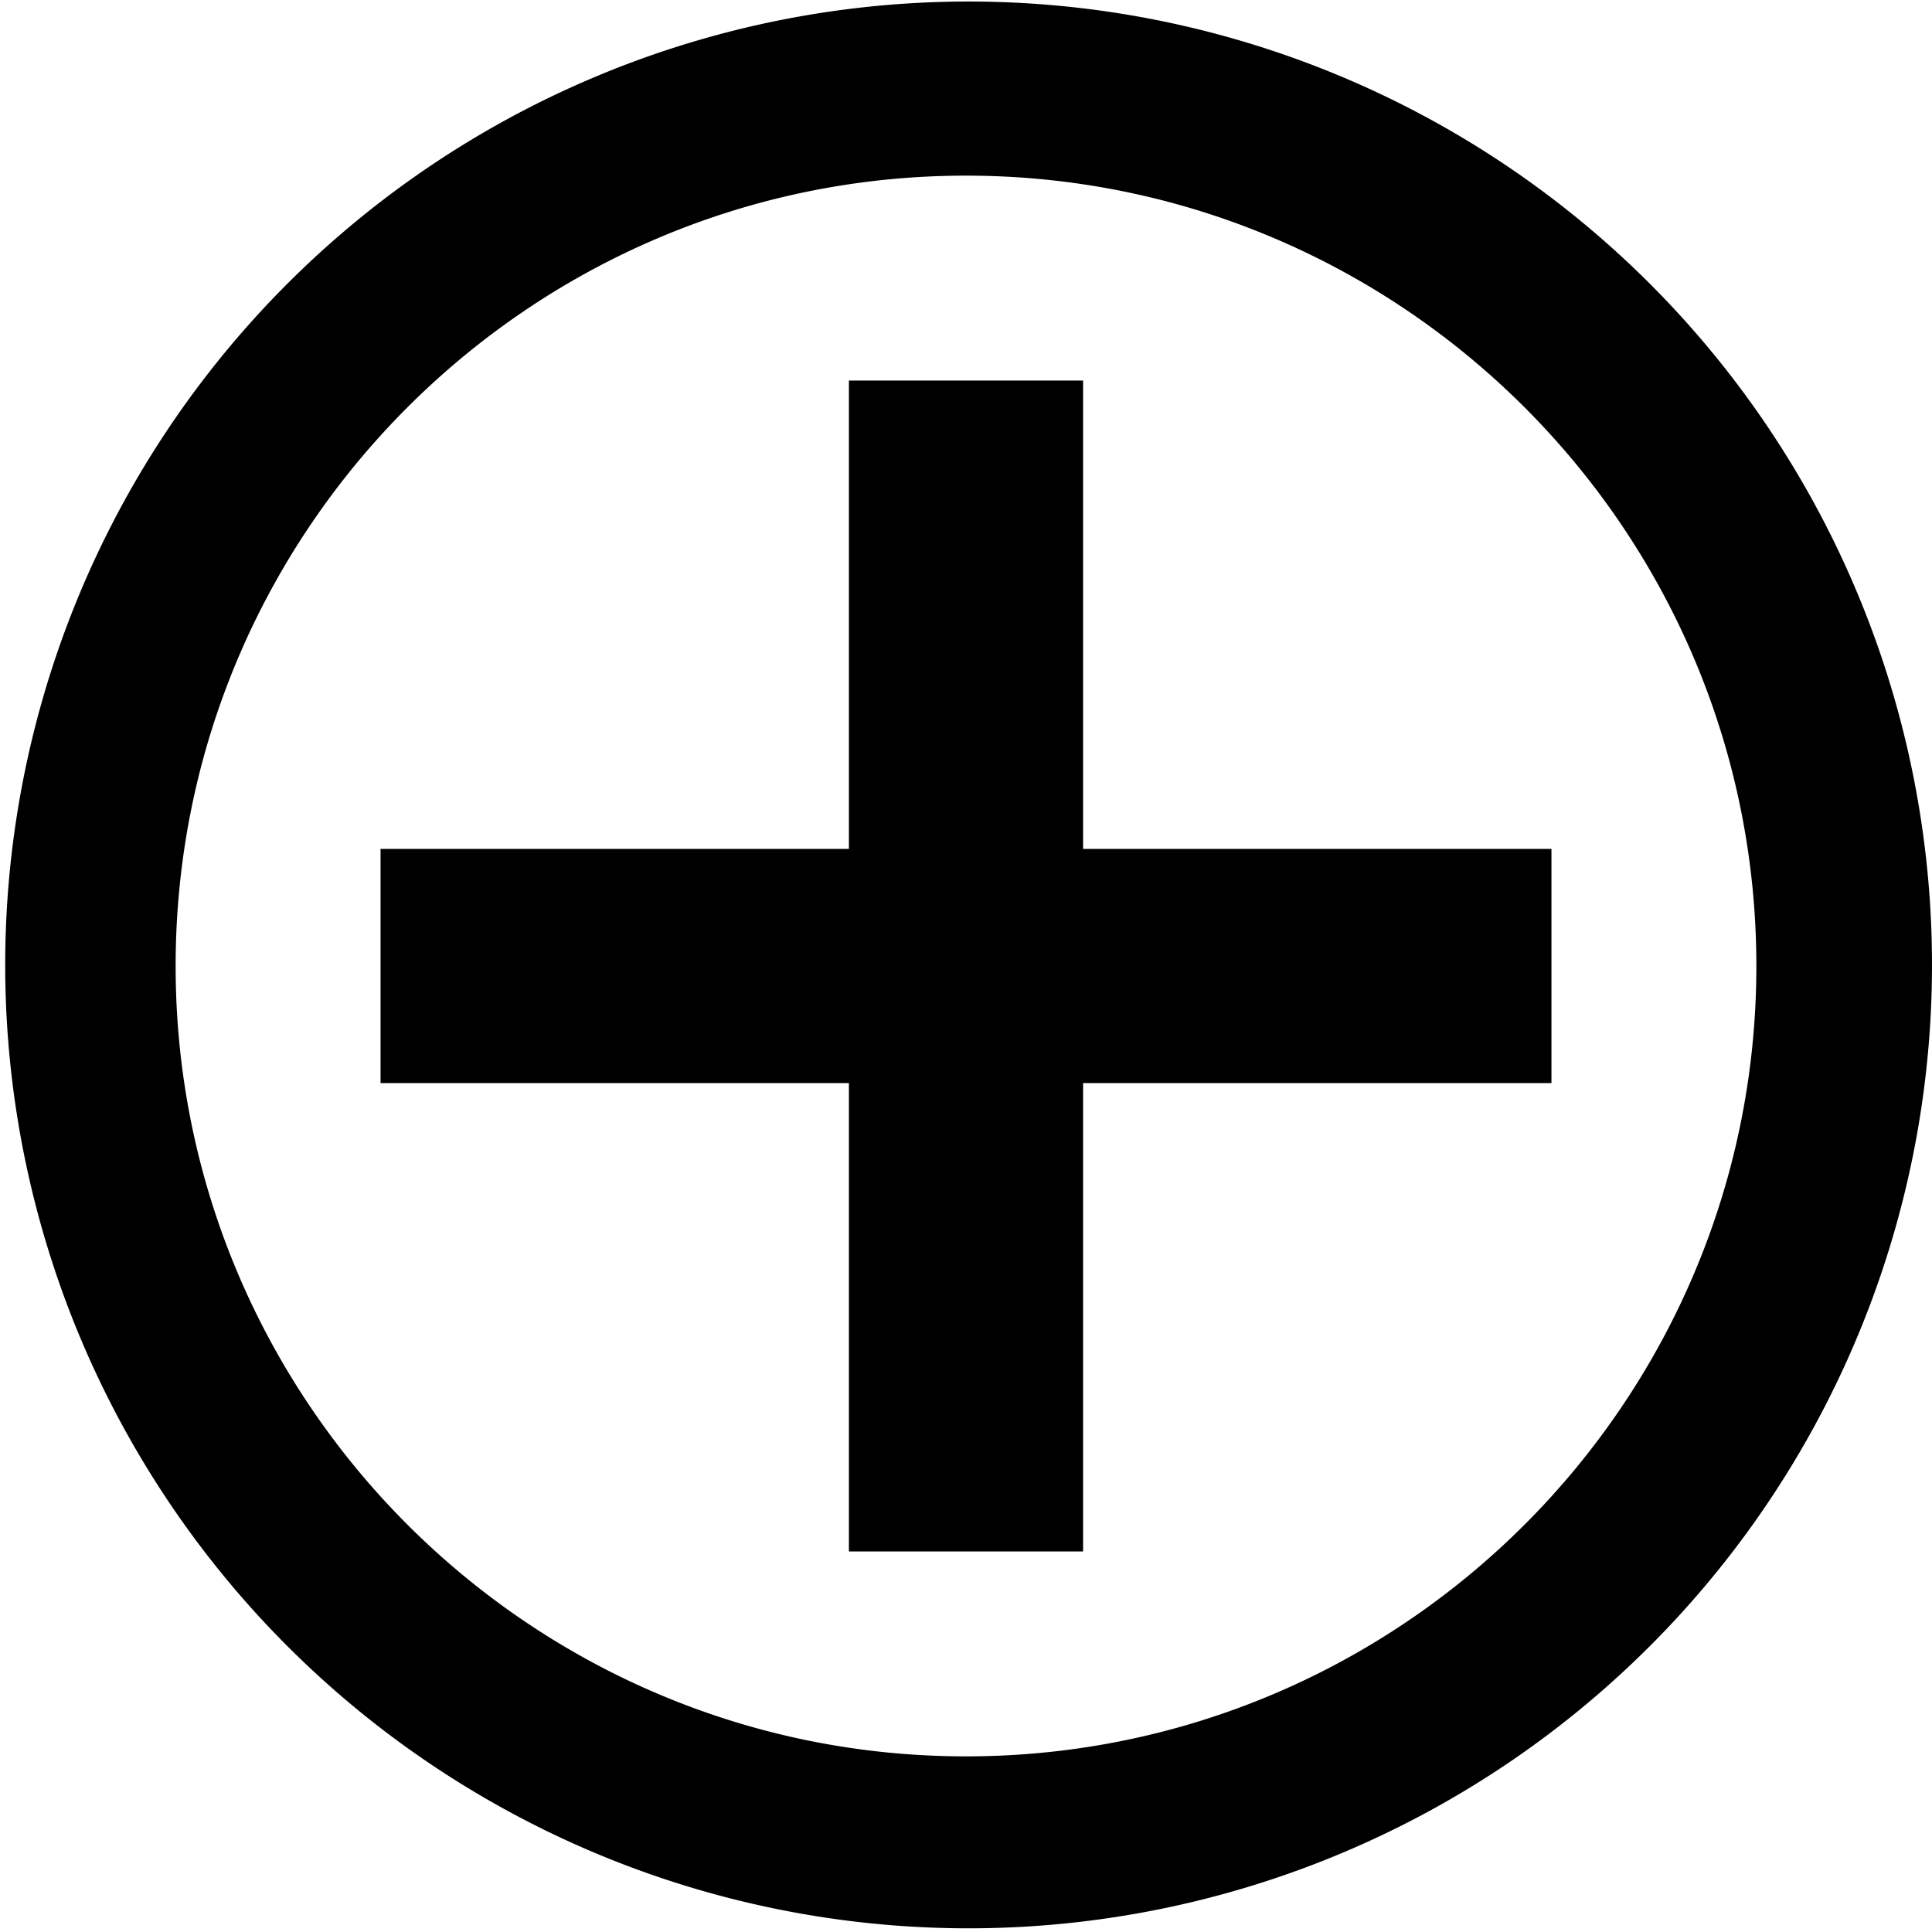 <svg xmlns="http://www.w3.org/2000/svg" xmlns:xlink="http://www.w3.org/1999/xlink" viewBox="0 0 660 660"><defs><style>.cls-1{fill:none;}.cls-2{clip-path:url(#clip-path);}</style><clipPath id="clip-path" transform="translate(0 0)"><rect class="cls-1" width="660" height="660"/></clipPath></defs><g id="Layer_2" data-name="Layer 2"><g id="Layer_1-2" data-name="Layer 1"><polygon points="370 130 290 130 290 290 130 290 130 370 290 370 290 530 370 530 370 370 530 370 530 290 370 290 370 130"/><g class="cls-2"><path d="M563.34,96.65a329.11,329.11,0,1,0,70.71,104.89A329,329,0,0,0,563.34,96.65M330,600C181.12,600,60,478.88,60,330S181.12,60,330,60,600,181.12,600,330,478.88,600,330,600" transform="translate(0 0)"/></g></g></g></svg>